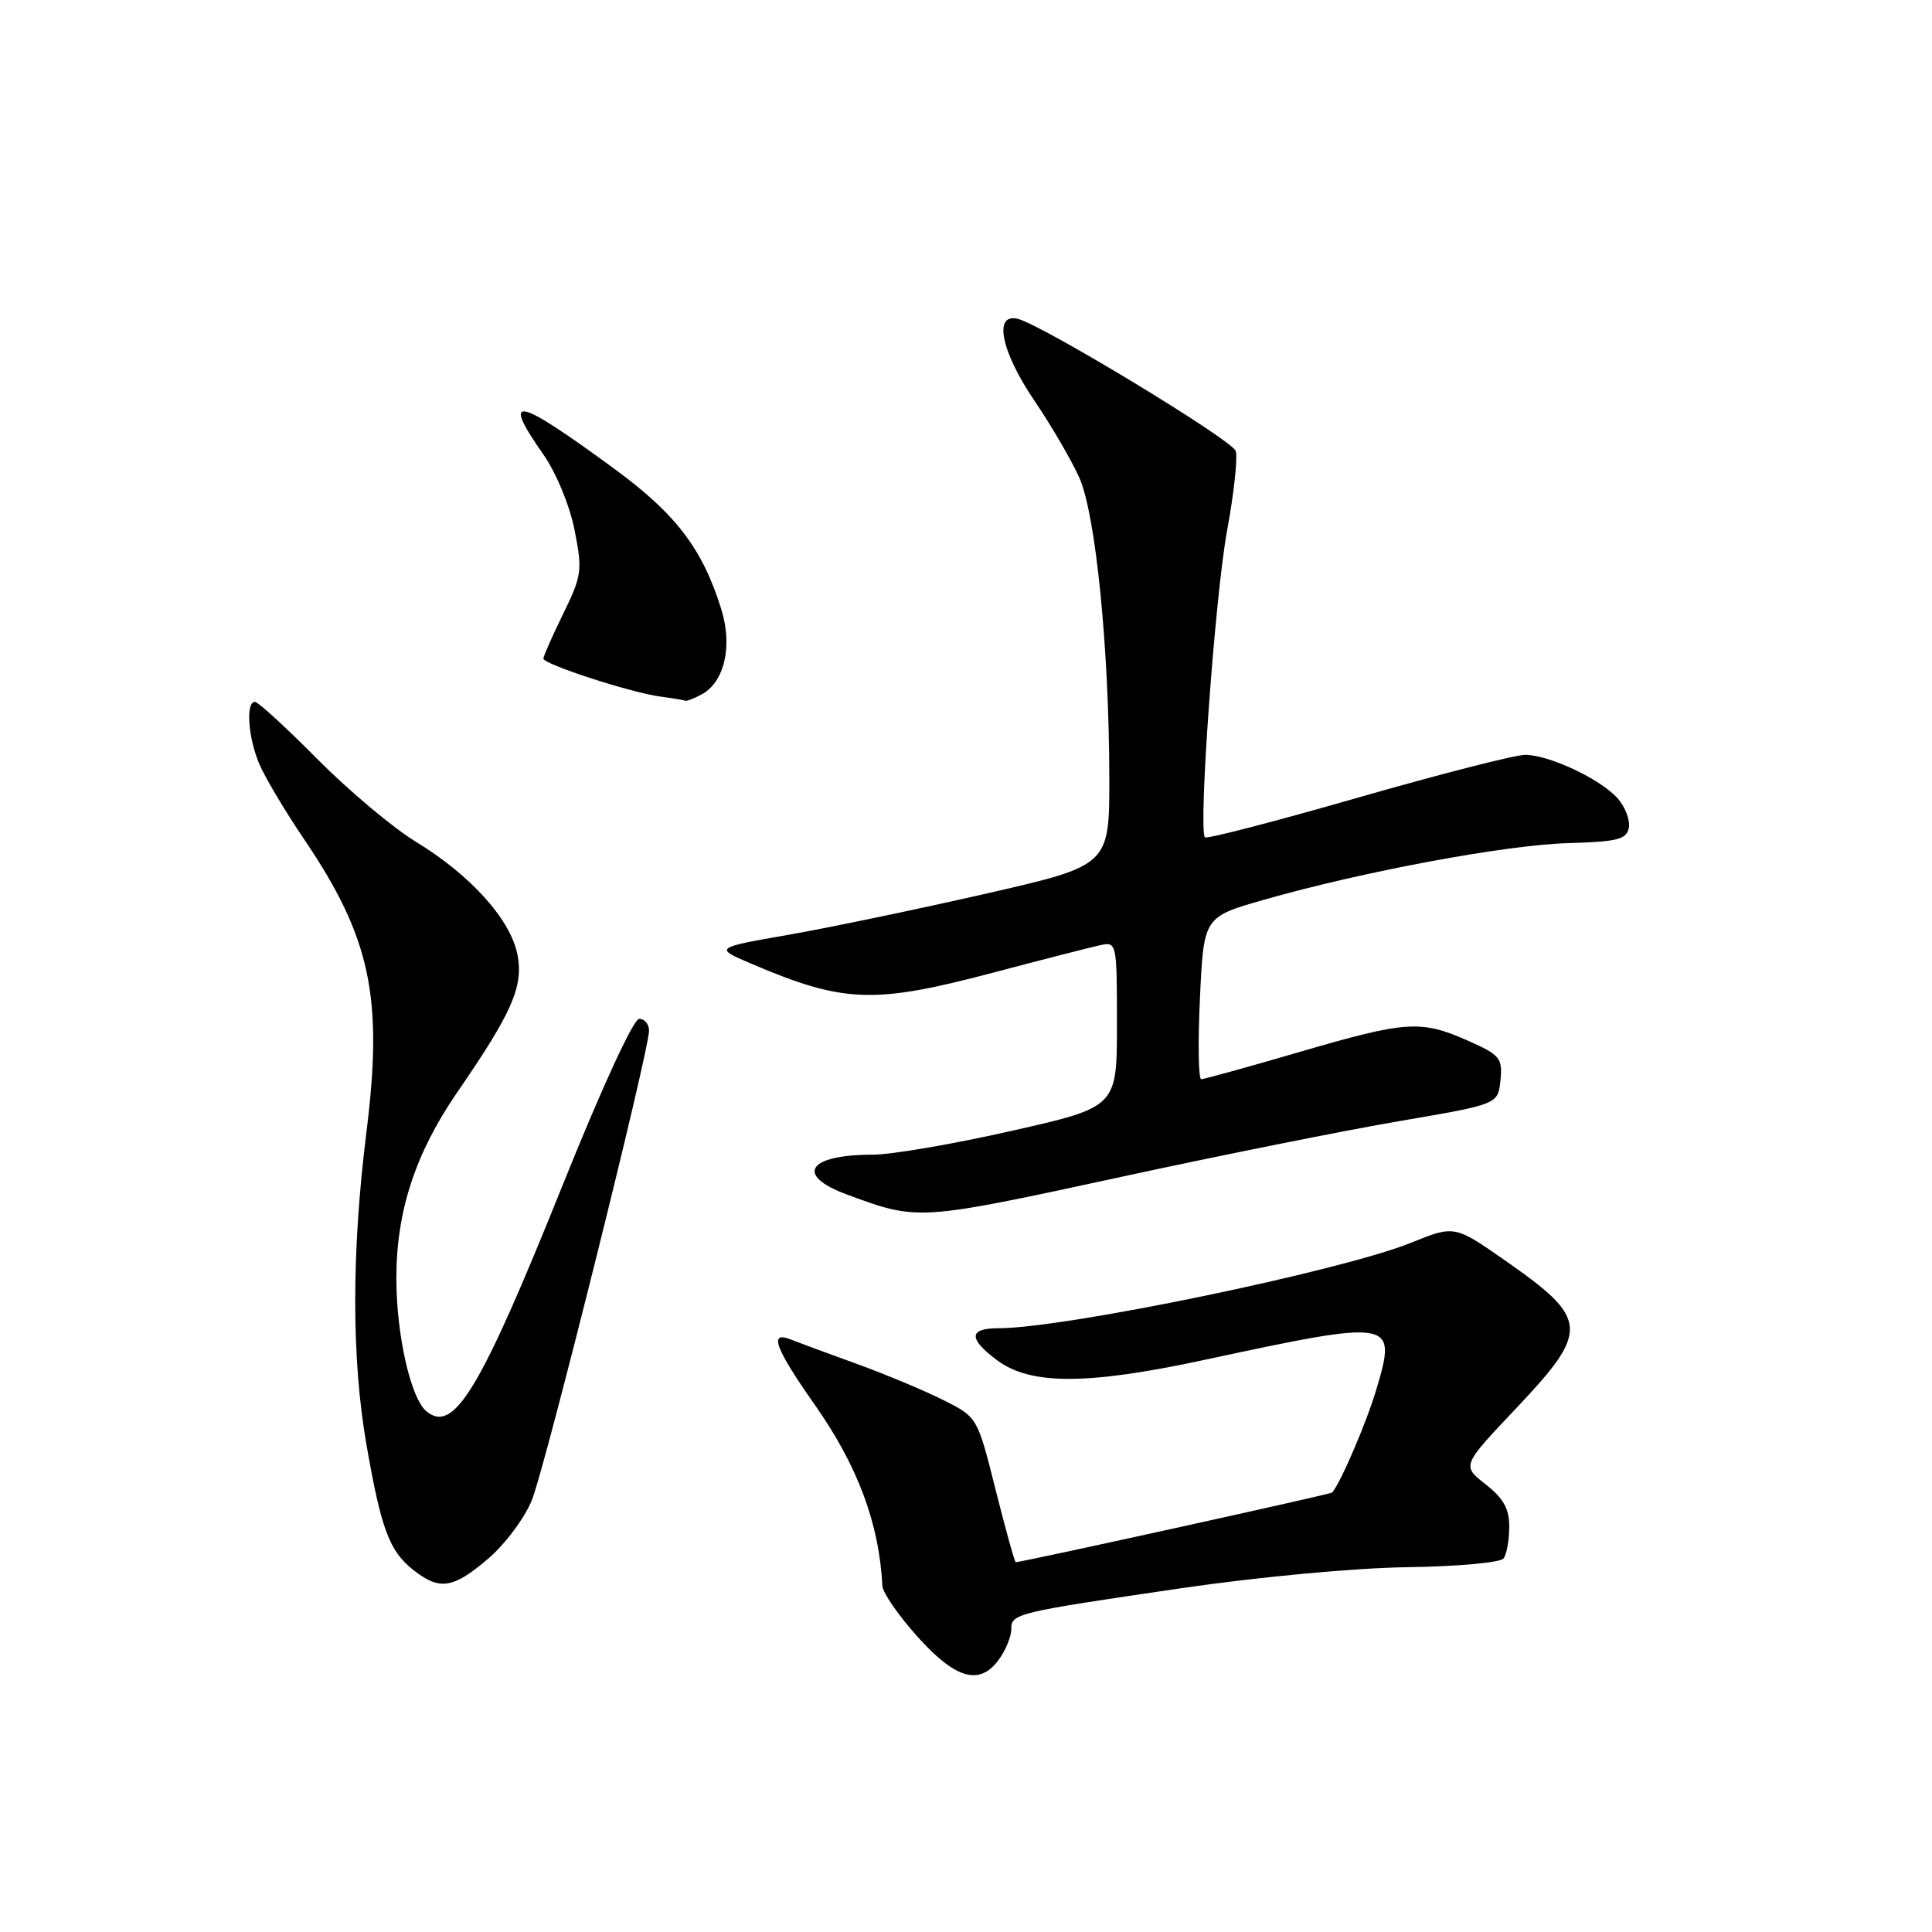 <?xml version="1.0" encoding="UTF-8" standalone="no"?>
<!DOCTYPE svg PUBLIC "-//W3C//DTD SVG 1.1//EN" "http://www.w3.org/Graphics/SVG/1.1/DTD/svg11.dtd" >
<svg xmlns="http://www.w3.org/2000/svg" xmlns:xlink="http://www.w3.org/1999/xlink" version="1.1" viewBox="0 0 256 256">
 <g >
 <path fill="currentColor"
d=" M 132.44 219.78 C 133.30 218.56 134.00 216.80 134.00 215.89 C 134.00 213.80 134.55 213.67 156.50 210.45 C 166.85 208.94 179.60 207.75 186.50 207.66 C 193.15 207.57 198.83 207.05 199.23 206.50 C 199.64 205.95 199.98 204.07 199.98 202.32 C 200.00 199.94 199.22 198.53 196.85 196.68 C 193.70 194.21 193.70 194.21 200.85 186.66 C 210.67 176.28 210.57 174.80 199.49 167.06 C 192.73 162.34 192.73 162.34 186.92 164.69 C 177.68 168.42 141.07 176.00 132.29 176.00 C 128.34 176.00 128.29 177.38 132.12 180.24 C 136.54 183.54 144.06 183.53 159.50 180.21 C 184.76 174.79 185.12 174.85 182.38 184.09 C 181.09 188.44 177.67 196.42 176.52 197.77 C 176.33 197.99 135.41 207.00 134.59 207.00 C 134.45 207.00 133.25 202.68 131.92 197.39 C 129.51 187.78 129.51 187.78 125.00 185.52 C 122.53 184.27 117.35 182.11 113.50 180.71 C 109.65 179.32 105.71 177.86 104.75 177.48 C 101.84 176.33 102.71 178.66 107.95 186.12 C 113.66 194.25 116.50 201.87 116.92 210.14 C 116.96 211.04 119.07 214.08 121.59 216.89 C 126.70 222.57 129.89 223.42 132.44 219.78 Z  M 64.70 206.52 C 66.94 204.61 69.53 201.12 70.48 198.77 C 72.27 194.28 86.00 139.29 86.00 136.57 C 86.00 135.71 85.42 135.00 84.70 135.00 C 83.94 135.00 79.72 144.17 74.56 157.02 C 63.63 184.23 60.14 190.02 56.50 187.00 C 54.43 185.29 52.54 176.95 52.52 169.50 C 52.49 160.58 55.01 152.85 60.57 144.76 C 67.84 134.20 69.36 130.75 68.58 126.57 C 67.70 121.90 62.45 116.03 55.14 111.56 C 52.04 109.67 46.14 104.71 42.03 100.56 C 37.91 96.40 34.20 93.00 33.78 93.00 C 32.53 93.00 32.88 97.79 34.38 101.28 C 35.14 103.05 37.79 107.51 40.28 111.18 C 49.11 124.22 50.79 132.11 48.56 149.97 C 46.57 165.87 46.57 180.09 48.57 191.50 C 50.52 202.66 51.60 205.54 54.77 208.03 C 58.26 210.78 60.04 210.51 64.70 206.52 Z  M 148.85 155.88 C 161.86 153.06 178.35 149.76 185.50 148.54 C 198.50 146.32 198.50 146.32 198.82 143.14 C 199.11 140.20 198.76 139.78 194.52 137.90 C 188.24 135.13 186.38 135.25 172.17 139.40 C 165.39 141.38 159.54 143.00 159.17 143.00 C 158.80 143.00 158.72 138.17 159.00 132.25 C 159.50 121.50 159.50 121.50 167.50 119.22 C 180.58 115.48 199.54 111.95 207.78 111.72 C 214.33 111.53 215.53 111.23 215.83 109.68 C 216.02 108.67 215.35 106.92 214.34 105.78 C 212.07 103.23 205.32 100.05 202.11 100.02 C 200.80 100.01 190.81 102.57 179.90 105.70 C 168.99 108.84 159.88 111.20 159.66 110.95 C 158.76 109.97 161.00 78.97 162.59 70.34 C 163.52 65.30 164.03 60.53 163.73 59.74 C 163.16 58.24 138.23 43.13 134.90 42.26 C 131.59 41.40 132.63 46.57 137.09 53.13 C 139.34 56.45 142.01 61.04 143.03 63.33 C 145.20 68.24 146.97 86.06 146.99 103.08 C 147.00 114.67 147.00 114.67 130.75 118.39 C 121.81 120.43 110.03 122.89 104.56 123.85 C 94.63 125.59 94.63 125.59 99.56 127.70 C 111.82 132.92 115.75 133.07 131.64 128.87 C 138.16 127.14 144.51 125.52 145.75 125.25 C 147.98 124.77 148.00 124.88 148.00 135.73 C 148.00 146.69 148.00 146.69 134.07 149.84 C 126.41 151.58 118.12 153.00 115.65 153.00 C 107.02 153.00 105.27 155.72 112.25 158.29 C 121.71 161.78 121.56 161.79 148.85 155.88 Z  M 92.96 92.02 C 95.99 90.40 97.10 85.63 95.58 80.74 C 93.10 72.74 89.58 68.11 81.39 62.11 C 68.33 52.53 66.33 52.13 72.00 60.22 C 73.69 62.64 75.49 66.98 76.13 70.22 C 77.19 75.58 77.10 76.28 74.63 81.32 C 73.18 84.28 72.00 86.96 72.00 87.27 C 72.00 88.01 83.63 91.79 87.50 92.30 C 89.15 92.52 90.64 92.77 90.82 92.85 C 90.99 92.93 91.95 92.56 92.96 92.02 Z "/>
</g>
</svg>